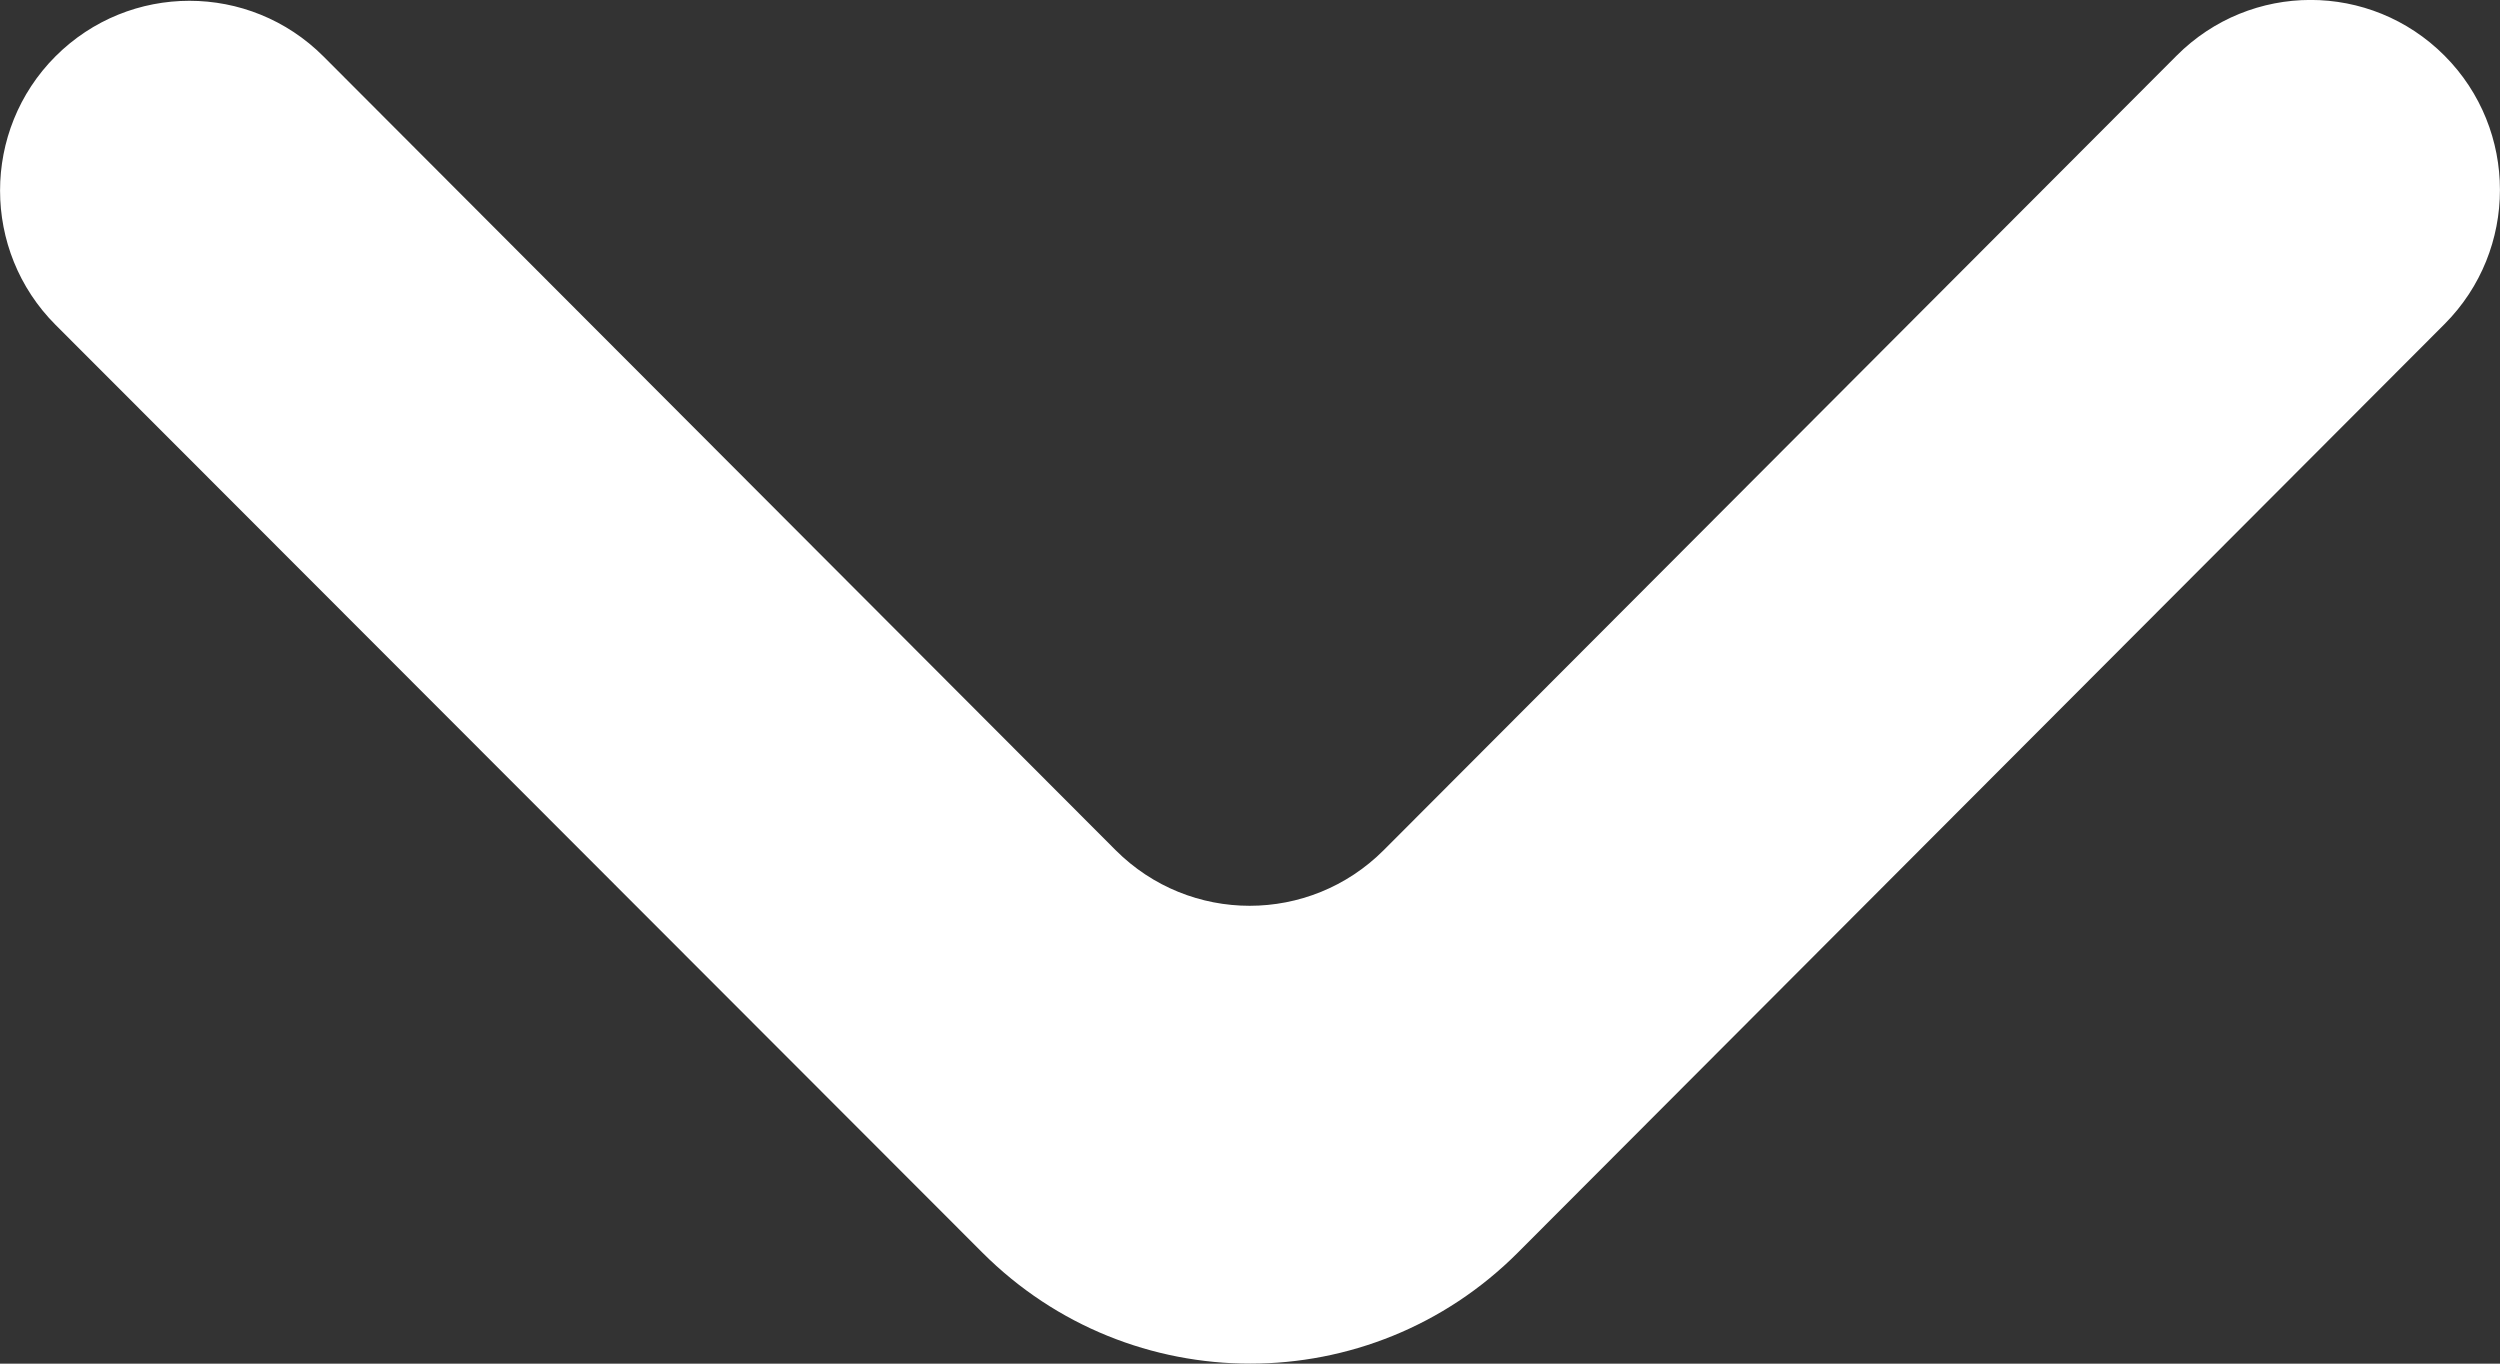 <svg width="11" height="6" viewBox="0 0 11 6" fill="none" xmlns="http://www.w3.org/2000/svg">
<rect x="0" y="0" width="11" height="6" fill="#333333" stroke="none"/>
<path d="M0.244 0.248C-0.081 0.574 -0.081 1.103 0.244 1.429L4.322 5.511C4.973 6.163 6.029 6.163 6.679 5.511L10.756 1.426C11.081 1.1 11.081 0.571 10.756 0.245C10.43 -0.082 9.903 -0.082 9.577 0.245L6.088 3.741C5.762 4.067 5.235 4.067 4.909 3.741L1.423 0.248C1.097 -0.078 0.57 -0.078 0.244 0.248Z" fill="white"/>
</svg>
